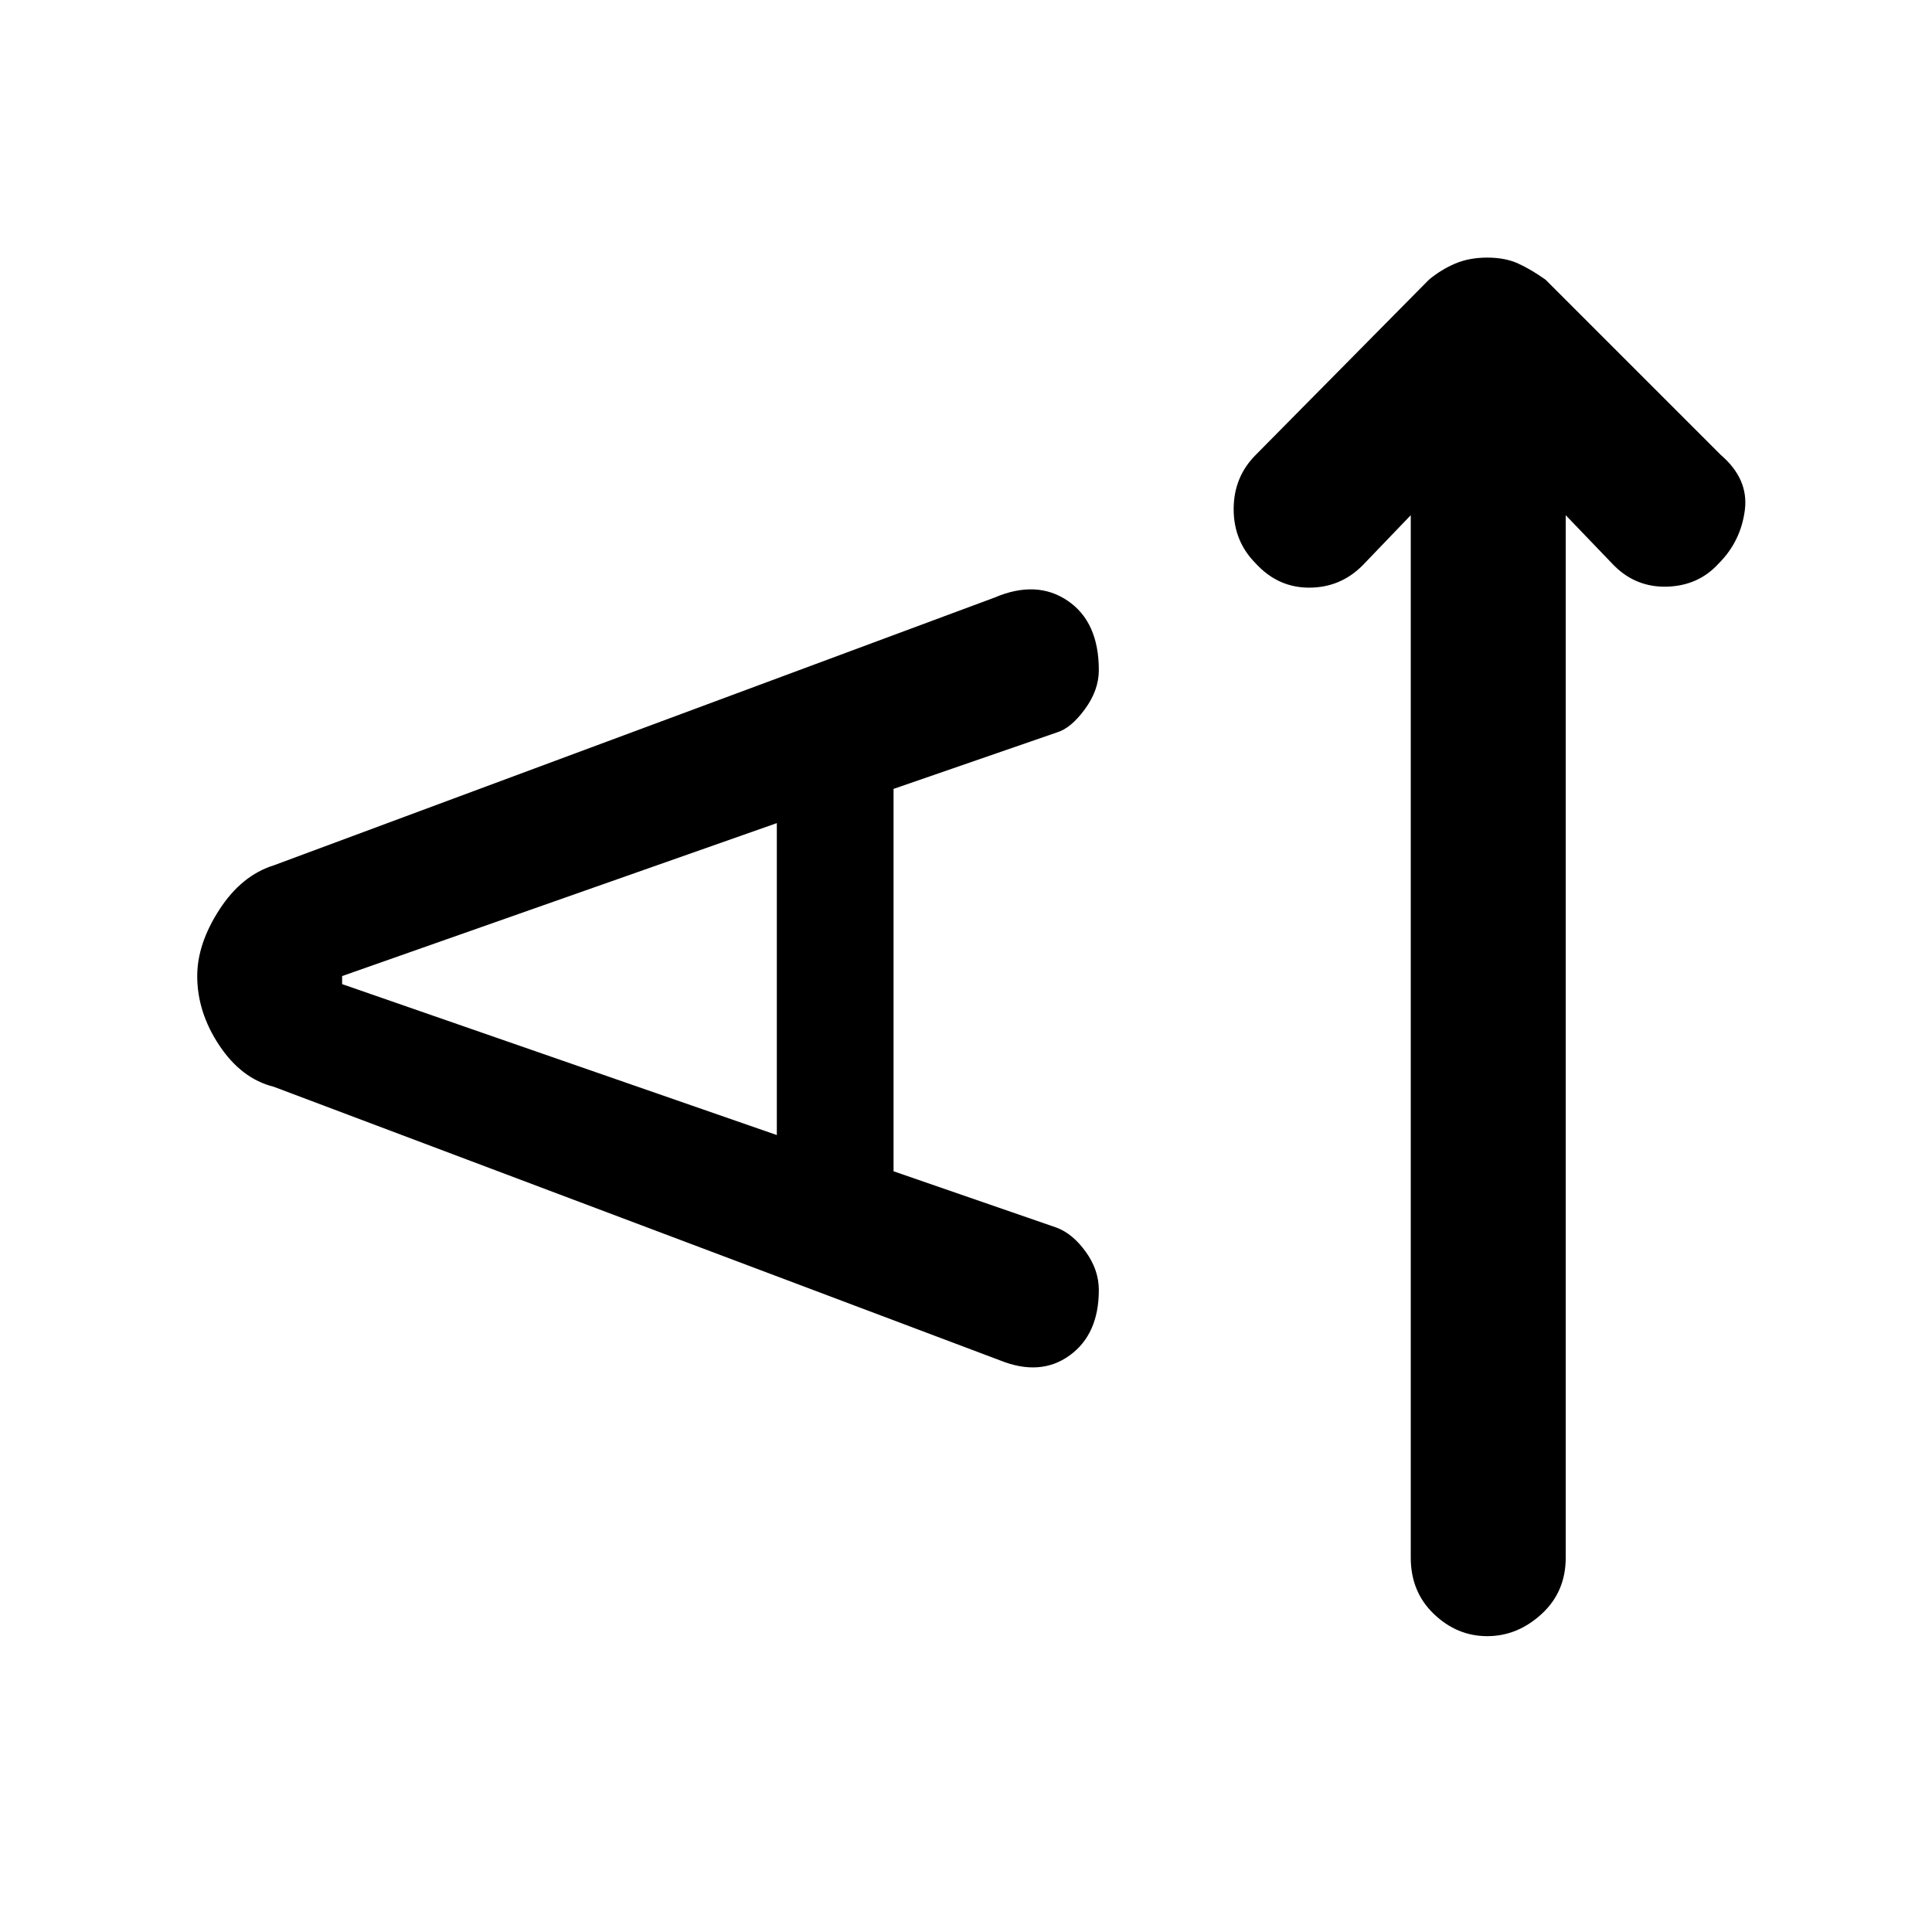 <svg xmlns="http://www.w3.org/2000/svg" height="48" width="48"><path d="M36.95 40.65q-.75 0-1.325-.55t-.575-1.4V12.8l-1.2 1.25q-.55.55-1.325.55-.775 0-1.325-.6-.55-.55-.55-1.35t.55-1.35l4.3-4.35q.3-.25.65-.4.35-.15.8-.15.45 0 .775.15t.675.4l4.35 4.35q.7.6.6 1.375-.1.775-.65 1.325-.5.55-1.275.575-.775.025-1.325-.525l-1.2-1.25v25.9q0 .85-.6 1.4-.6.55-1.35.55Zm-12.1-6.85L6.8 27q-.8-.2-1.35-1.025T4.9 24.25q0-.8.55-1.65.55-.85 1.35-1.1l17.9-6.65q1.05-.45 1.825.075.775.525.775 1.725 0 .5-.35.975t-.7.575l-4.05 1.4v9.5l4.05 1.4q.4.15.725.6.325.45.325.95 0 1.1-.725 1.625-.725.525-1.725.125Zm-5.55-5.6v-7.75l-10.8 3.8v.2Z"/></svg>